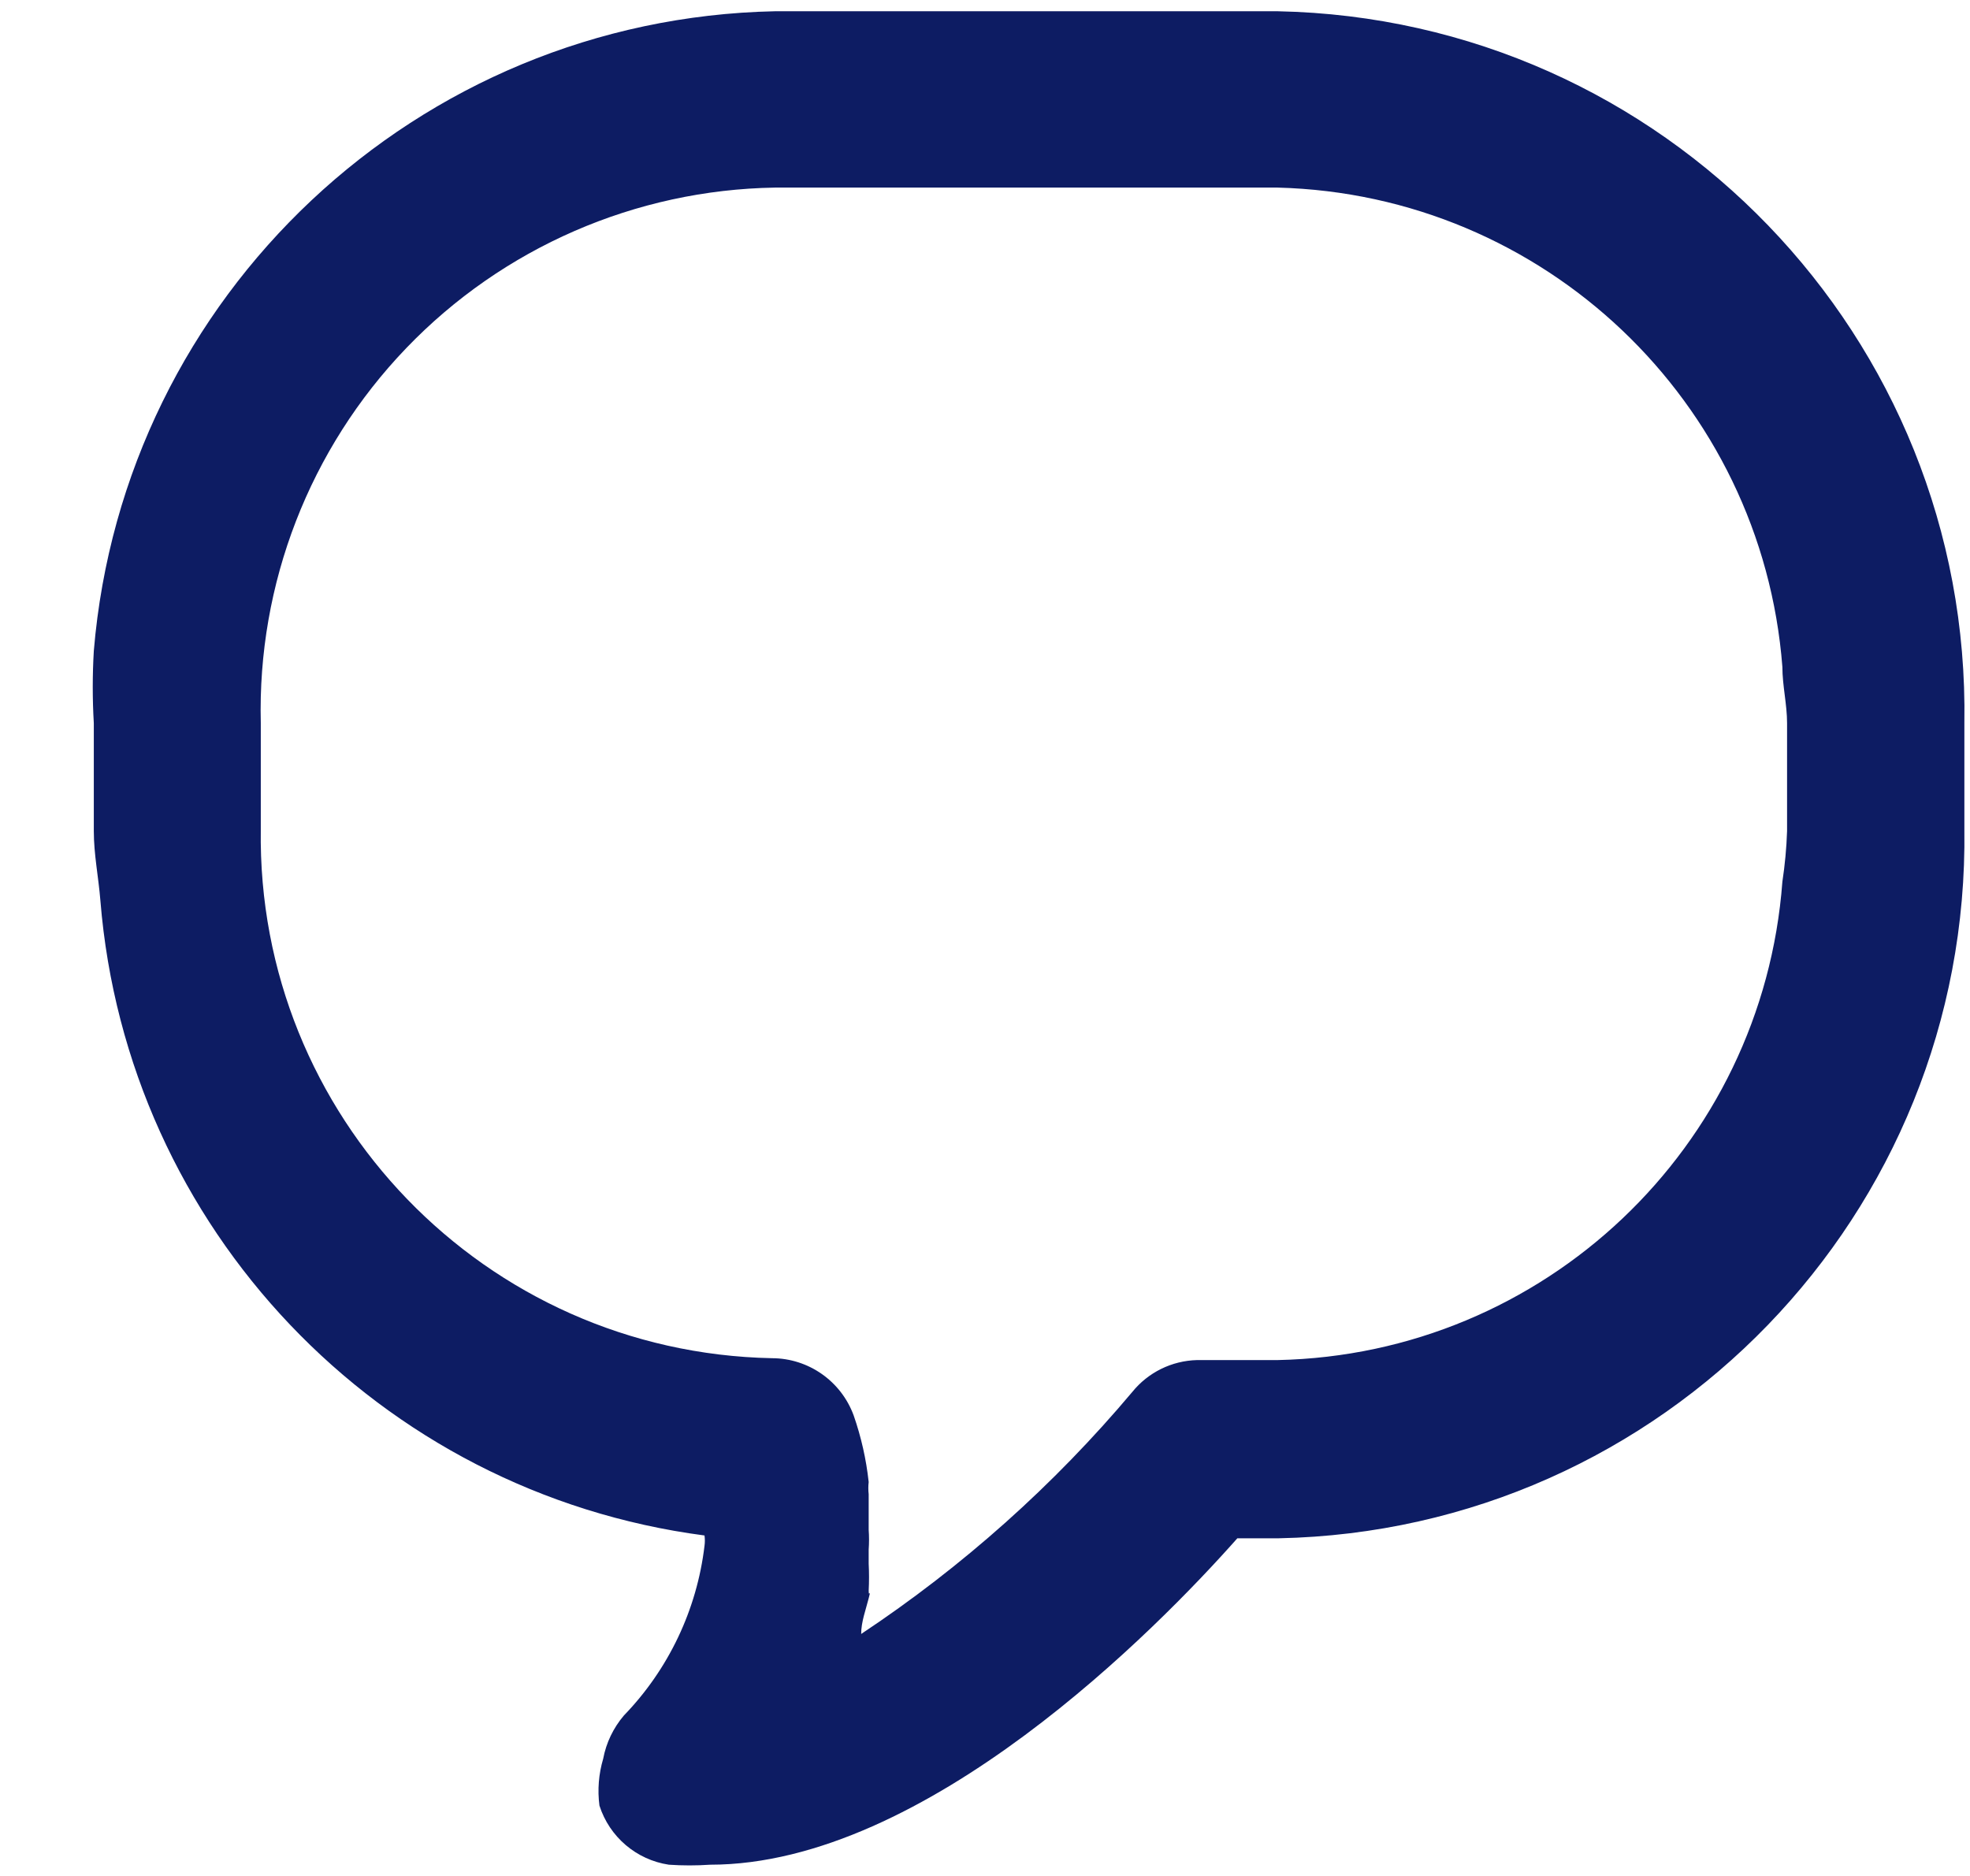 <svg width="21" height="20" viewBox="0 0 21 20" fill="none" xmlns="http://www.w3.org/2000/svg">
<path fill-rule="evenodd" clip-rule="evenodd" d="M6.39 19.25C6.497 19.584 6.784 19.828 7.13 19.88C7.277 19.89 7.424 19.89 7.57 19.88C9.87 19.88 12.34 17.36 13.19 16.4H13.63C17.731 16.318 20.996 12.941 20.94 8.84V7.71C21.007 3.596 17.734 0.202 13.62 0.12H8.26C4.451 0.199 1.317 3.143 1 6.94C0.985 7.196 0.985 7.454 1 7.71V8.86C1 9.11 1.05 9.35 1.07 9.6C1.352 13.093 4.035 15.914 7.51 16.37C7.515 16.407 7.515 16.444 7.51 16.48C7.429 17.161 7.127 17.797 6.65 18.29C6.538 18.422 6.462 18.58 6.43 18.75C6.382 18.912 6.368 19.082 6.39 19.25ZM13.62 14.5H12.76C12.491 14.507 12.239 14.631 12.07 14.84C11.235 15.833 10.261 16.702 9.18 17.42C9.18 17.29 9.23 17.16 9.26 17.04C9.29 16.92 9.26 17.04 9.26 16.96C9.265 16.863 9.265 16.767 9.26 16.67C9.26 16.62 9.26 16.57 9.26 16.52C9.265 16.45 9.265 16.38 9.26 16.31V16.13C9.26 16.06 9.26 16 9.26 15.93C9.255 15.887 9.255 15.843 9.26 15.8C9.234 15.558 9.18 15.32 9.1 15.09C8.966 14.725 8.619 14.481 8.23 14.48C5.171 14.42 2.735 11.899 2.78 8.84V7.71C2.743 6.224 3.3 4.785 4.33 3.712C5.359 2.64 6.774 2.024 8.26 2H13.62C16.458 2.073 18.781 4.28 19 7.11C19 7.31 19.05 7.51 19.05 7.71V8.86C19.044 9.041 19.027 9.221 19 9.4C18.789 12.233 16.46 14.441 13.62 14.5Z" fill="#0D1C63"/>
</svg>
